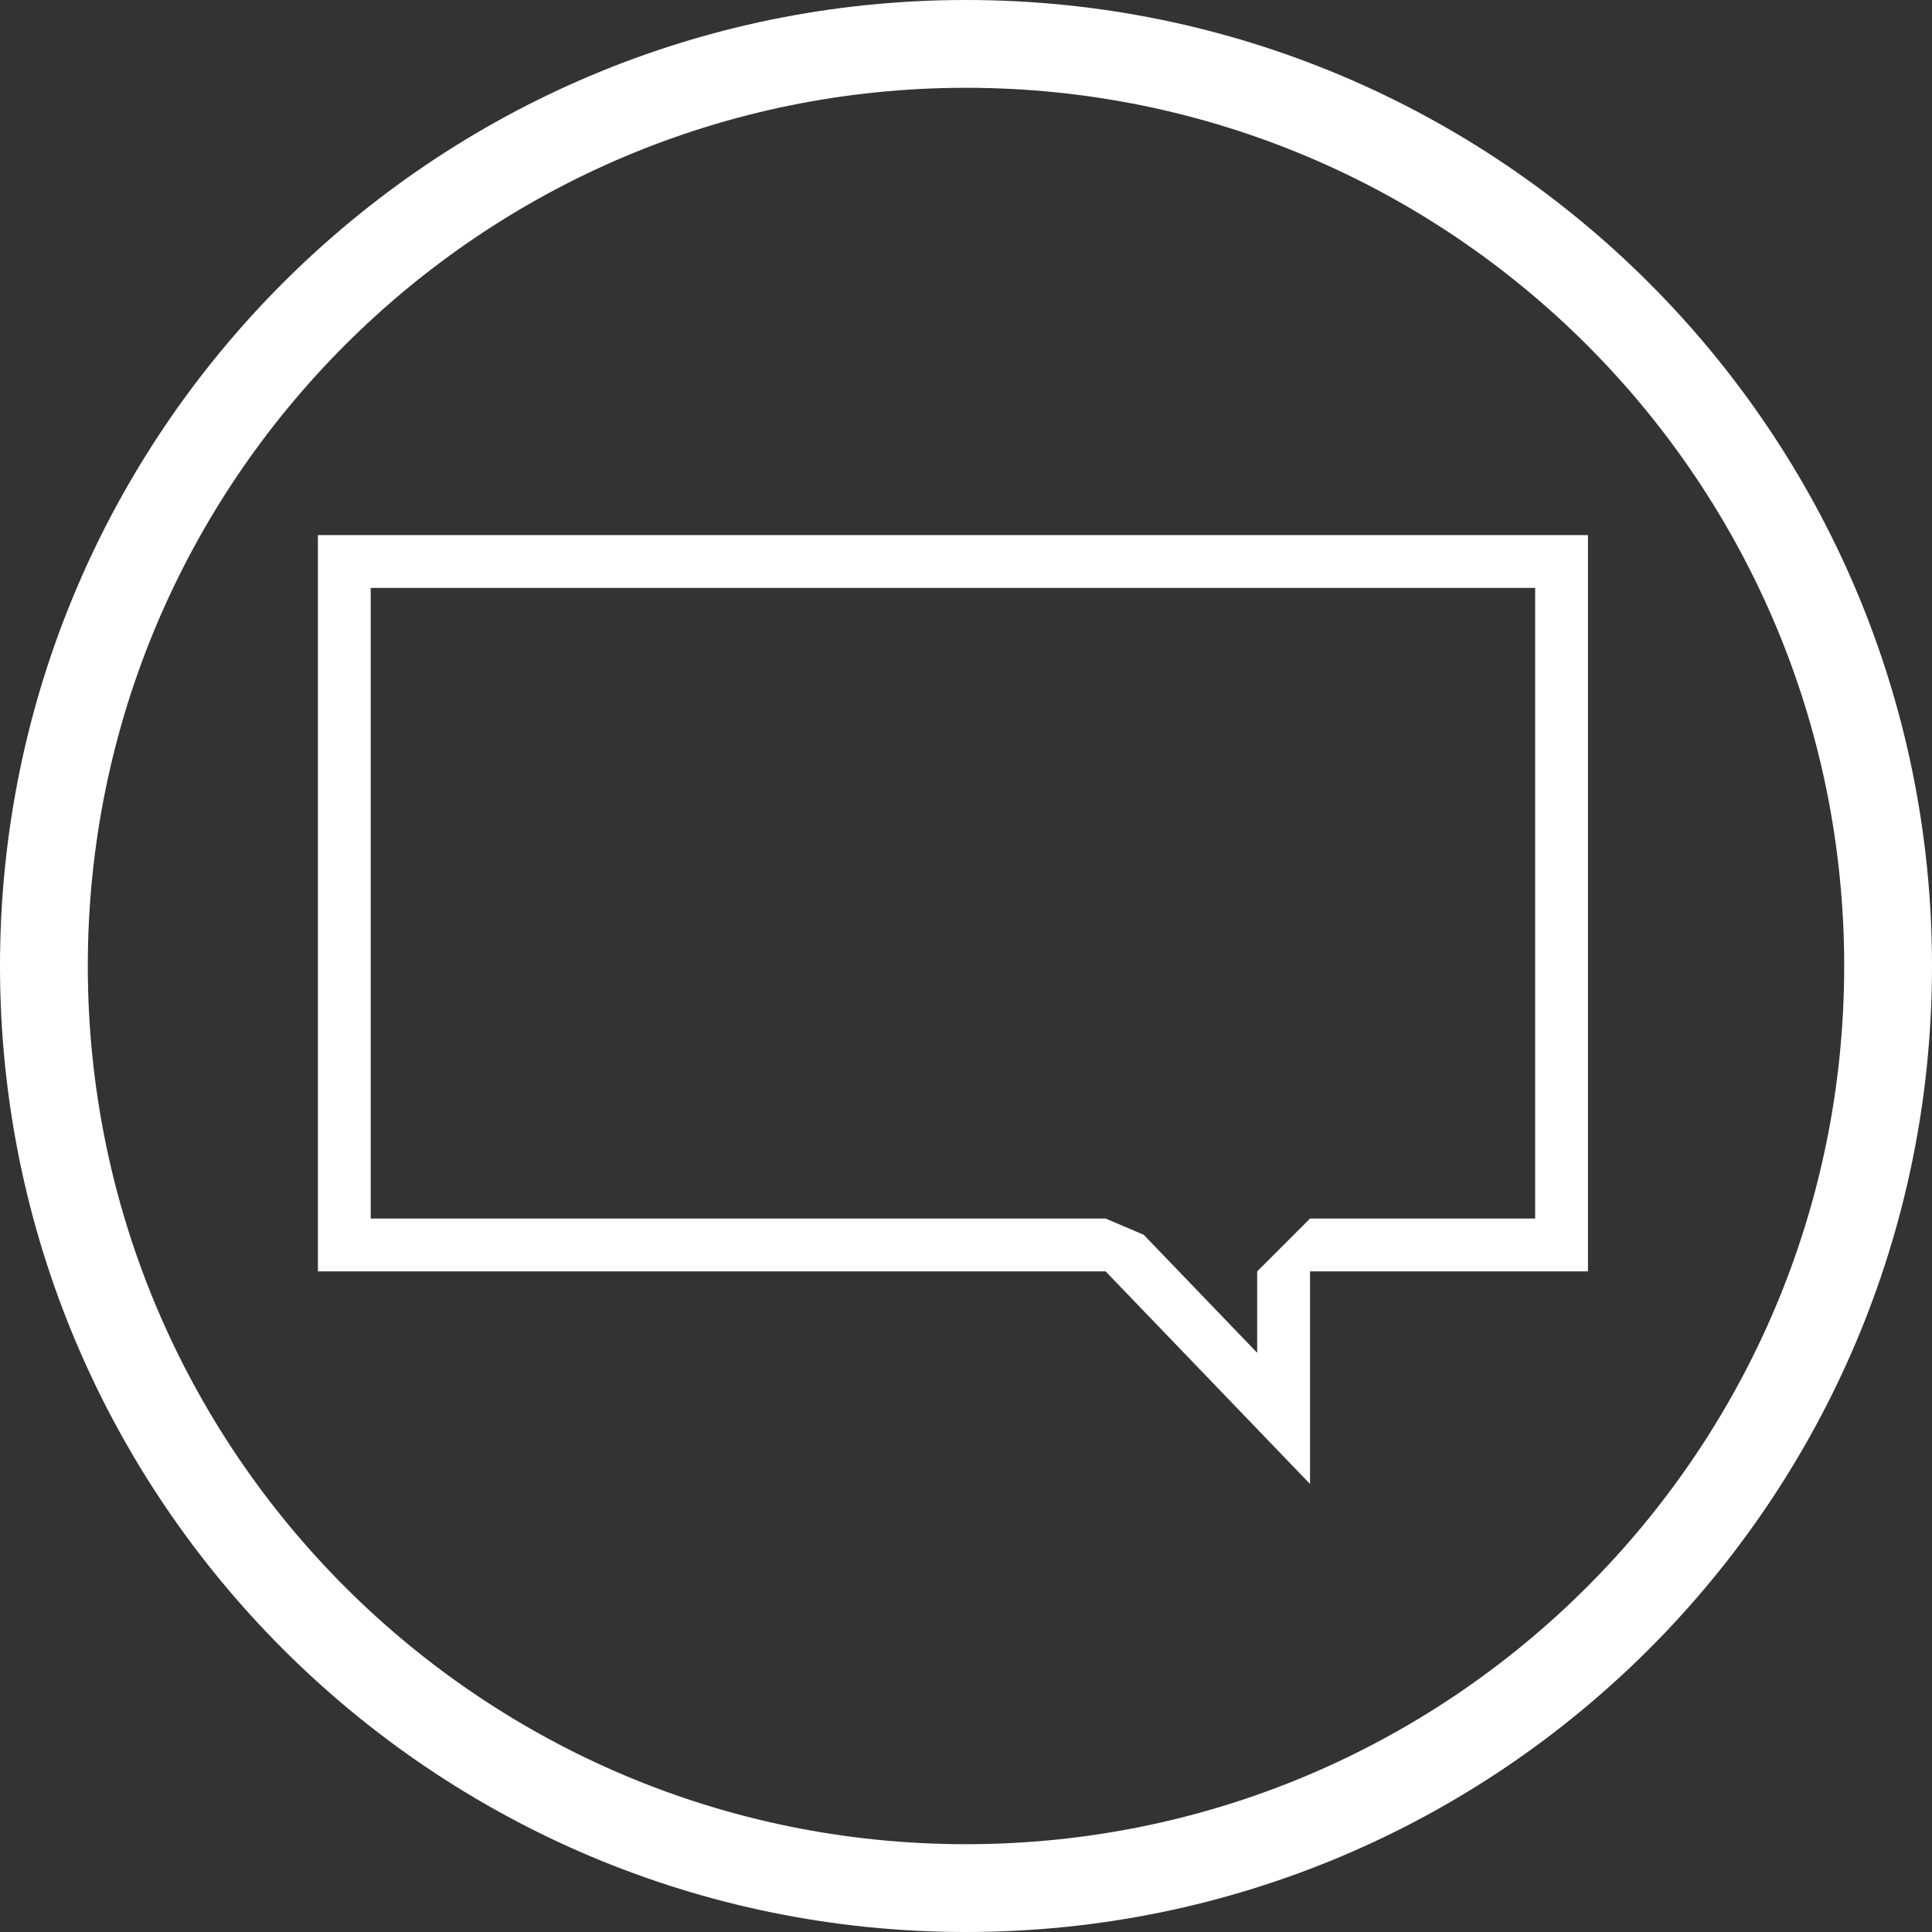 <?xml version="1.0" encoding="utf-8"?>
<!-- Generator: Adobe Illustrator 15.1.0, SVG Export Plug-In  -->
<!DOCTYPE svg PUBLIC "-//W3C//DTD SVG 1.1//EN" "http://www.w3.org/Graphics/SVG/1.1/DTD/svg11.dtd">
<svg version="1.1"
	 xmlns="http://www.w3.org/2000/svg" xmlns:xlink="http://www.w3.org/1999/xlink" xmlns:a="http://ns.adobe.com/AdobeSVGViewerExtensions/3.0/"
	 x="0px" y="0px" width="256px" height="256px" viewBox="0 0 256 256" style="overflow:visible;enable-background:new 0 0 256 256;"
	 xml:space="preserve">
<rect x="0" y="0" width="256" height="256" fill="#333333" stroke="none"/>
<style type="text/css">
<![CDATA[
	.st0{fill:#FFFFFF;}
]]>
</style>
<defs>
</defs>
<path id="Circle_1_" class="st0" d="M128,0C57.308,0,0,57.308,0,128s57.308,128,128,128s128-57.308,128-128S198.692,0,128,0z
	 M128,244.366c-64.267,0-116.366-52.099-116.366-116.366S63.733,11.634,128,11.634c64.267,0,116.365,52.099,116.365,116.366
	S192.267,244.366,128,244.366z"/>
<g>
	<path class="st0" d="M203.415,77.902v83.561h-29.83l-7,7v10.791l-15.041-15.643l-5.046-2.148H49.122V77.902H203.415
		 M210.415,70.902H42.122v97.561h104.376l27.087,28.17v-28.17h36.83V70.902L210.415,70.902z"/>
</g>
</svg>
